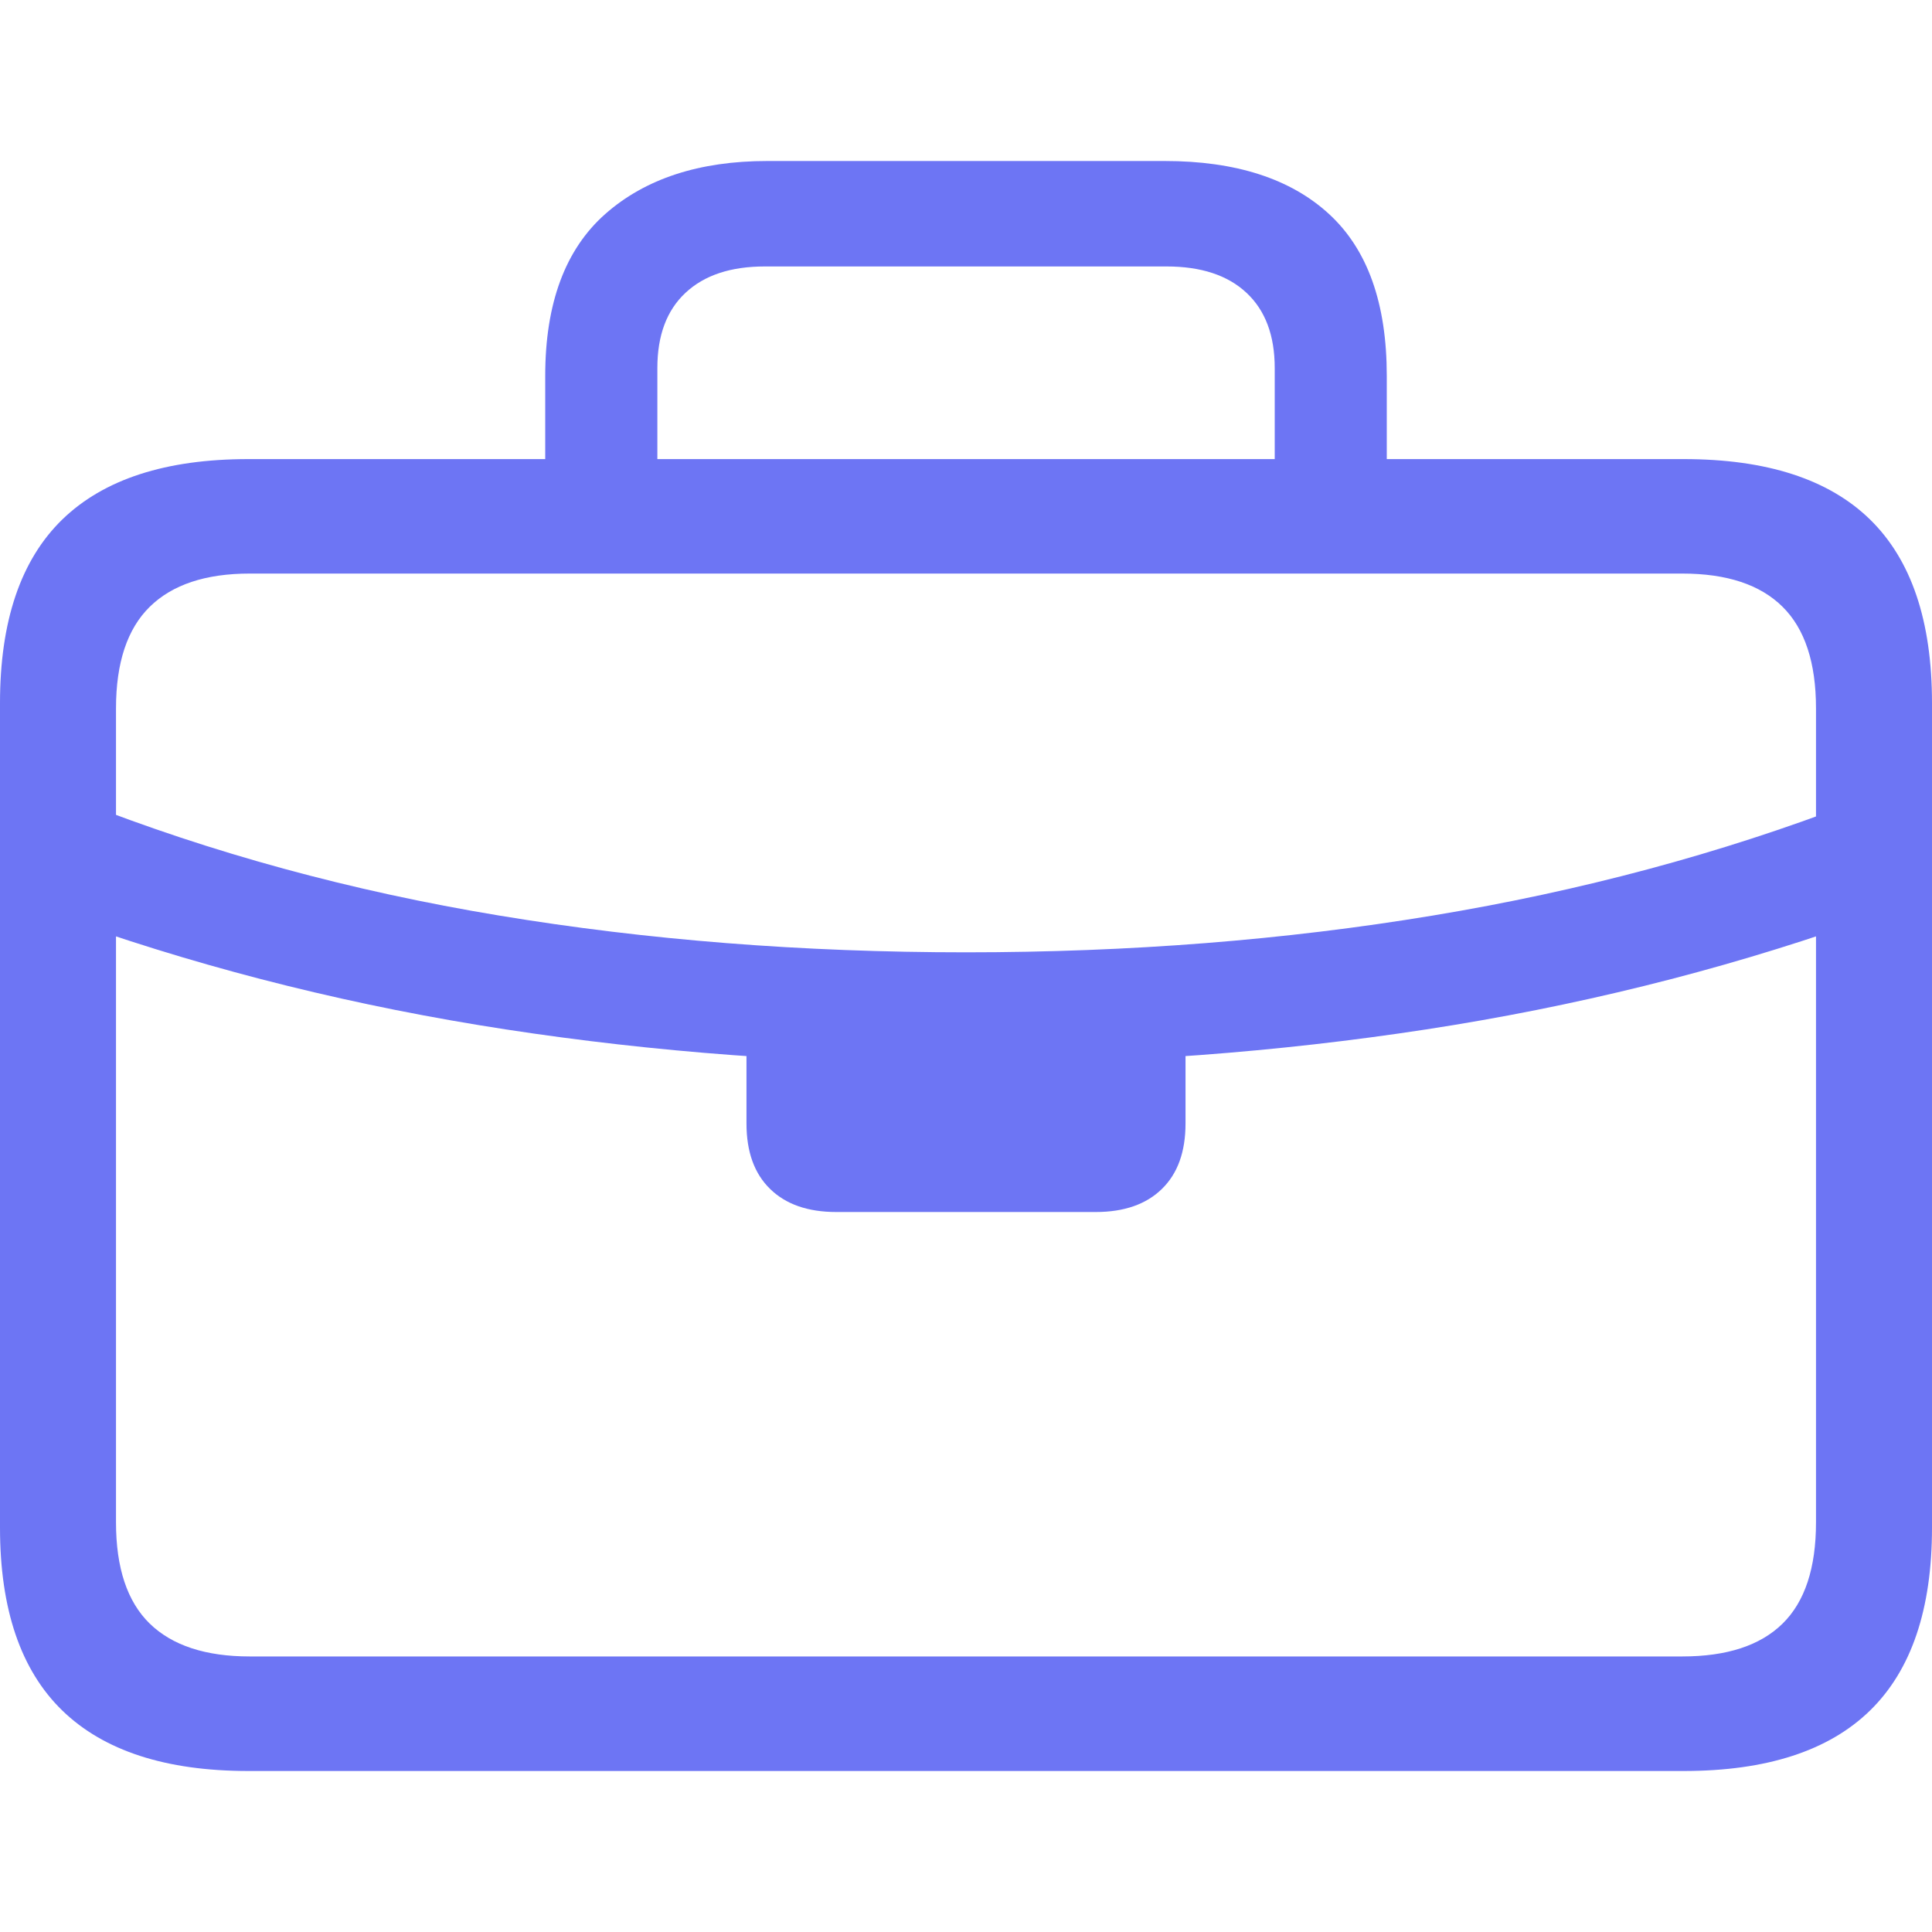 <svg width="24" height="24" viewBox="0 0 24 24" fill="none" xmlns="http://www.w3.org/2000/svg">
<path d="M0.977 11.475C2.67 12.067 4.44 12.505 6.285 12.788C8.13 13.071 10.035 13.213 12 13.213C13.965 13.213 15.87 13.071 17.715 12.788C19.56 12.505 21.33 12.067 23.023 11.475L22.999 9.979C21.37 10.604 19.638 11.069 17.8 11.373C15.963 11.678 14.03 11.83 12 11.83C9.97 11.83 8.037 11.678 6.199 11.373C4.362 11.069 2.63 10.596 1.001 9.955L0.977 11.475ZM10.388 15.056H13.612C13.965 15.056 14.239 14.96 14.434 14.769C14.63 14.578 14.727 14.307 14.727 13.956V12.469H9.273V13.956C9.273 14.307 9.37 14.578 9.566 14.769C9.761 14.96 10.035 15.056 10.388 15.056ZM3.085 22H20.915C21.946 22 22.718 21.749 23.231 21.248C23.744 20.747 24 19.99 24 18.977V8.734C24 7.715 23.744 6.956 23.231 6.454C22.718 5.953 21.946 5.703 20.915 5.703H3.085C2.06 5.703 1.289 5.953 0.773 6.454C0.258 6.956 0 7.715 0 8.734V18.977C0 19.99 0.258 20.747 0.773 21.248C1.289 21.749 2.06 22 3.085 22ZM3.102 20.577C2.554 20.577 2.14 20.441 1.86 20.169C1.581 19.897 1.441 19.478 1.441 18.912V8.799C1.441 8.233 1.581 7.812 1.86 7.538C2.14 7.263 2.554 7.125 3.102 7.125H20.898C21.452 7.125 21.867 7.263 22.144 7.538C22.421 7.812 22.559 8.233 22.559 8.799V18.912C22.559 19.478 22.421 19.897 22.144 20.169C21.867 20.441 21.452 20.577 20.898 20.577H3.102ZM6.773 6.495H8.166V4.571C8.166 4.167 8.282 3.855 8.516 3.637C8.749 3.419 9.077 3.31 9.501 3.31H14.491C14.92 3.31 15.251 3.419 15.484 3.637C15.718 3.855 15.835 4.167 15.835 4.571V6.479H17.227V4.668C17.227 3.768 16.988 3.098 16.51 2.659C16.033 2.22 15.351 2 14.467 2H9.533C8.687 2 8.015 2.22 7.518 2.659C7.022 3.098 6.773 3.768 6.773 4.668V6.495Z" fill="#6D75F4"/>
</svg>
